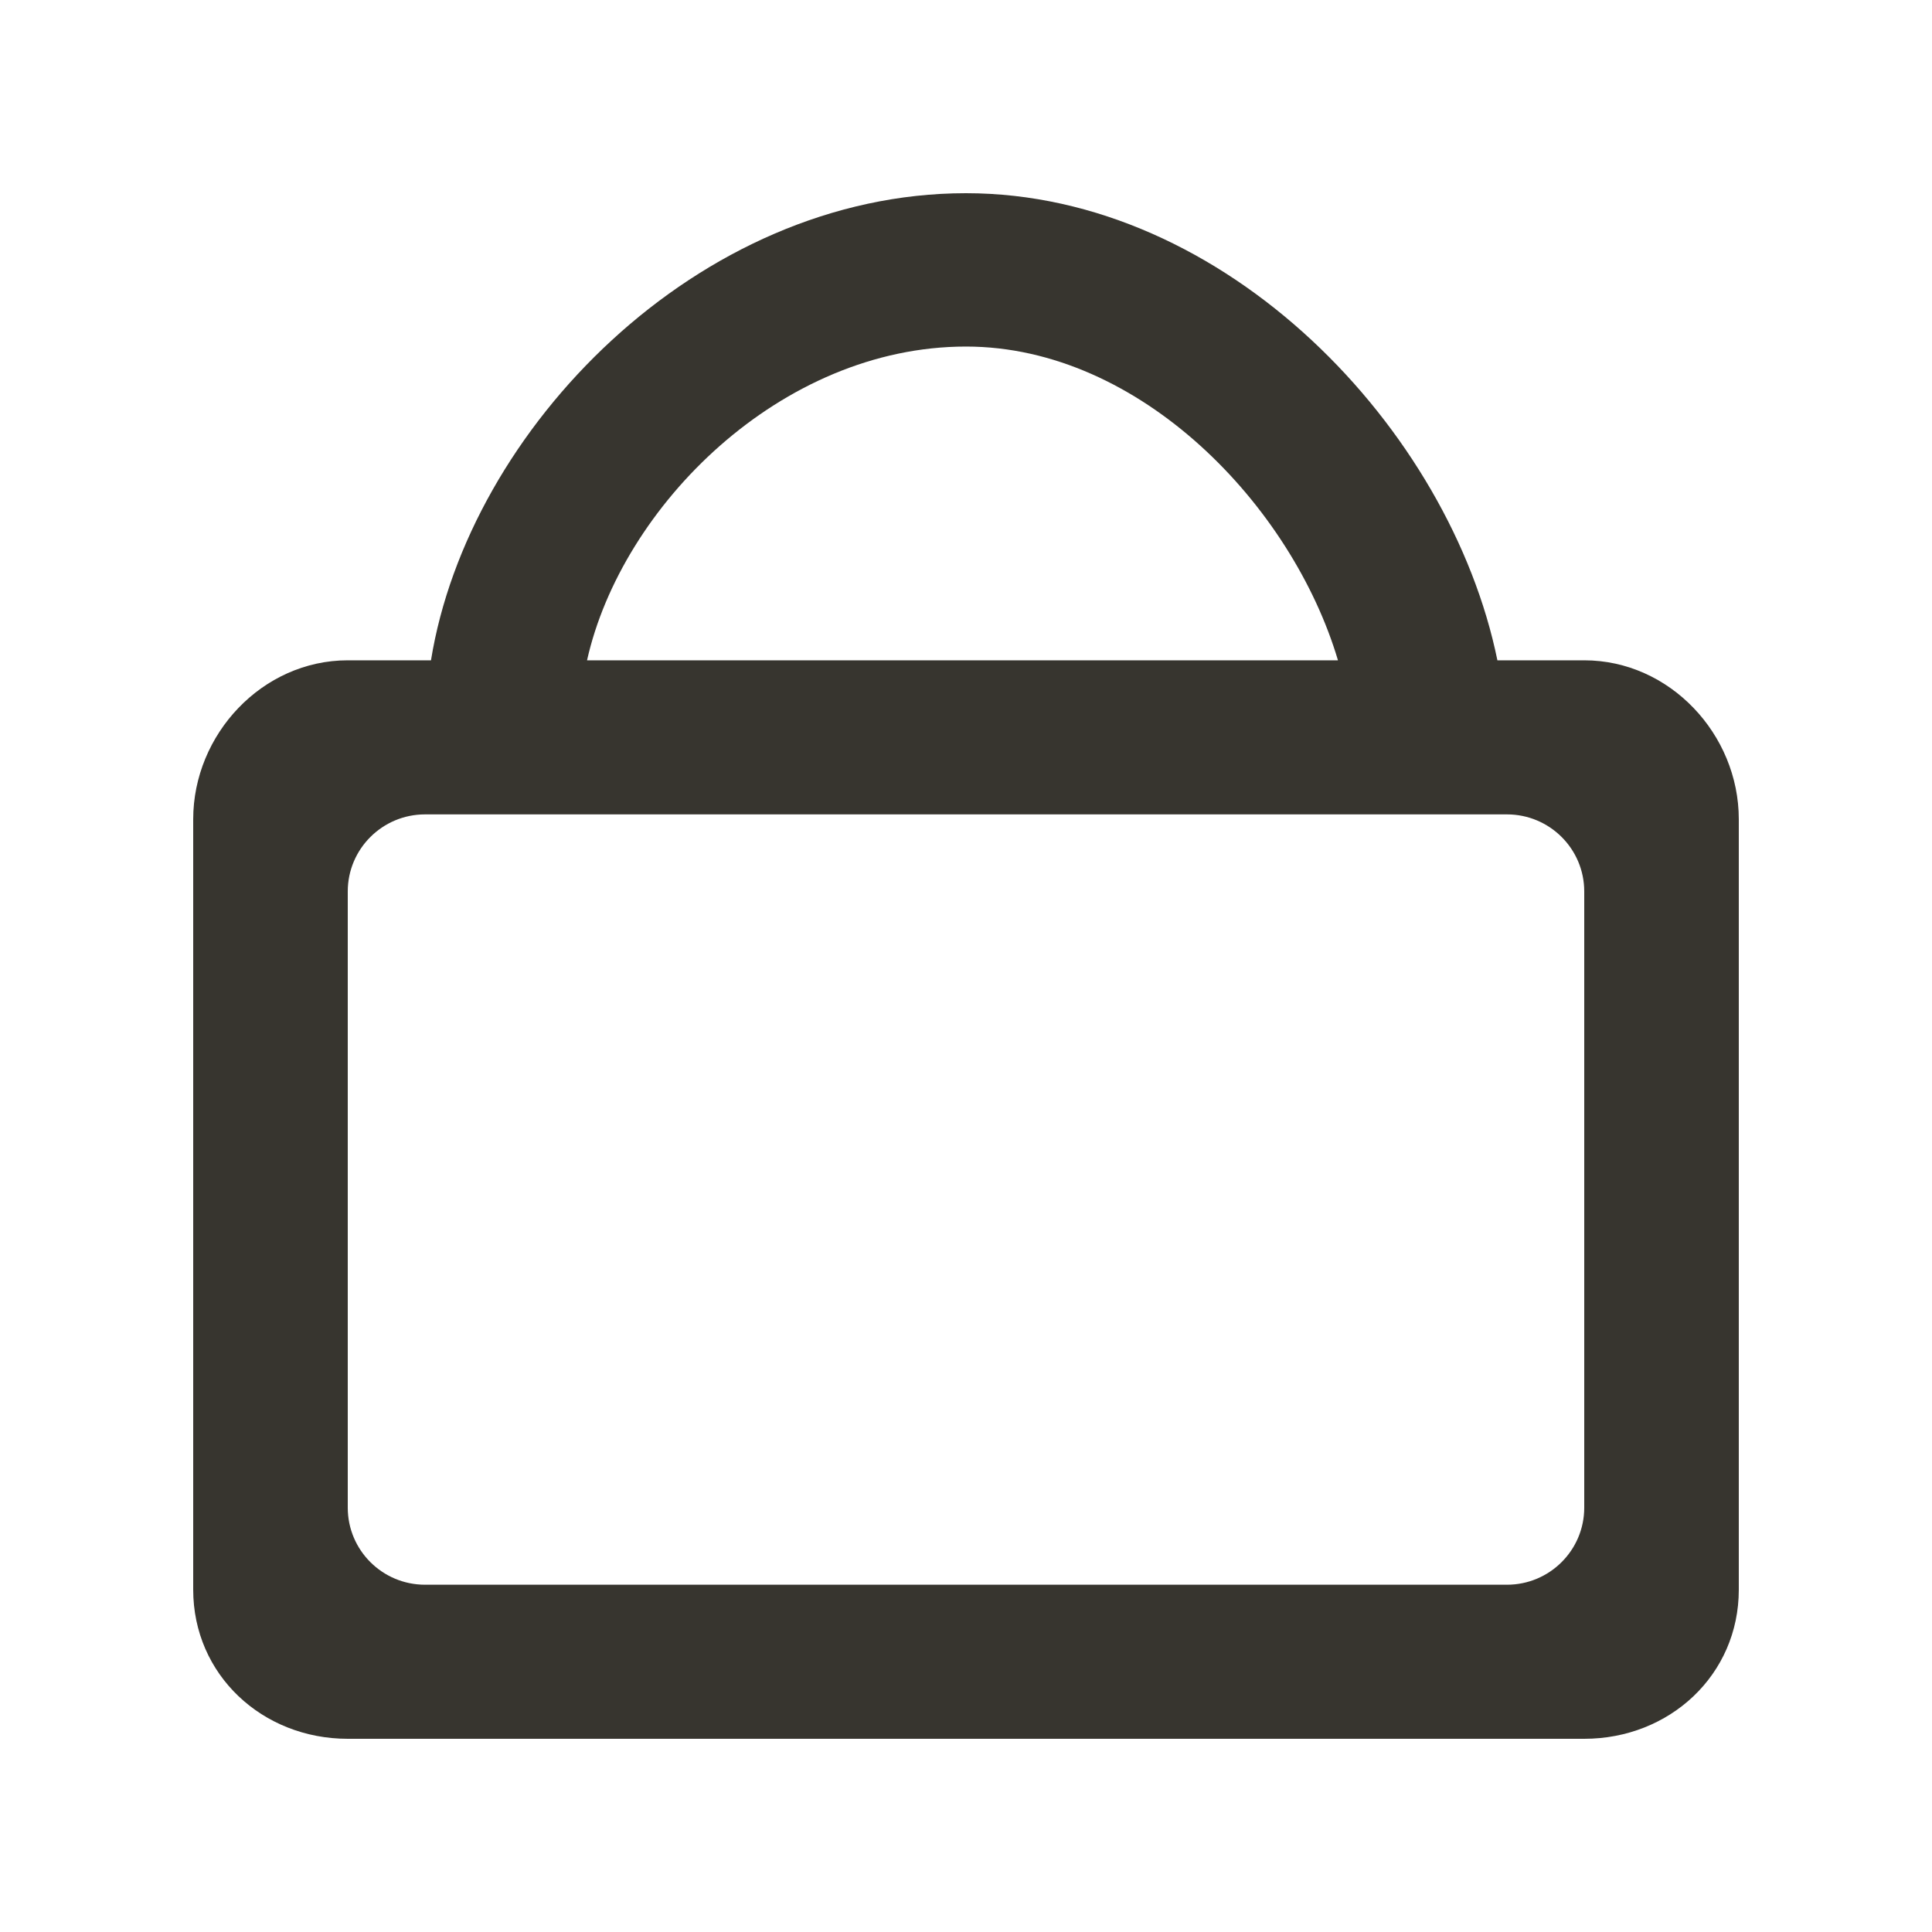 <!-- Generated by IcoMoon.io -->
<svg version="1.1" xmlns="http://www.w3.org/2000/svg" width="40" height="40" viewBox="0 0 40 40">
<title>mp-shopping_bag-</title>
<path fill="#37352f" d="M32.8 31.215c0 0.88-0.717 1.595-1.6 1.595h-22.4c-0.883 0-1.6-0.714-1.6-1.595v-12.759c0-0.88 0.717-1.595 1.6-1.595h22.4c0.883 0 1.6 0.714 1.6 1.595v12.759zM20 7.175c3.614 0 6.754 3.306 7.701 6.496h-15.547c0.715-3.19 4.013-6.496 7.846-6.496v0zM32.8 13.671h-1.798c-0.978-4.785-5.614-9.671-11.002-9.671-5.552 0-10.304 4.887-11.077 9.671h-1.723c-1.768 0-3.2 1.531-3.2 3.292v15.949c0 1.762 1.432 3.088 3.2 3.088h25.6c1.768 0 3.2-1.325 3.2-3.088v-15.949c0-1.761-1.432-3.292-3.2-3.292v0z"></path>
</svg>
